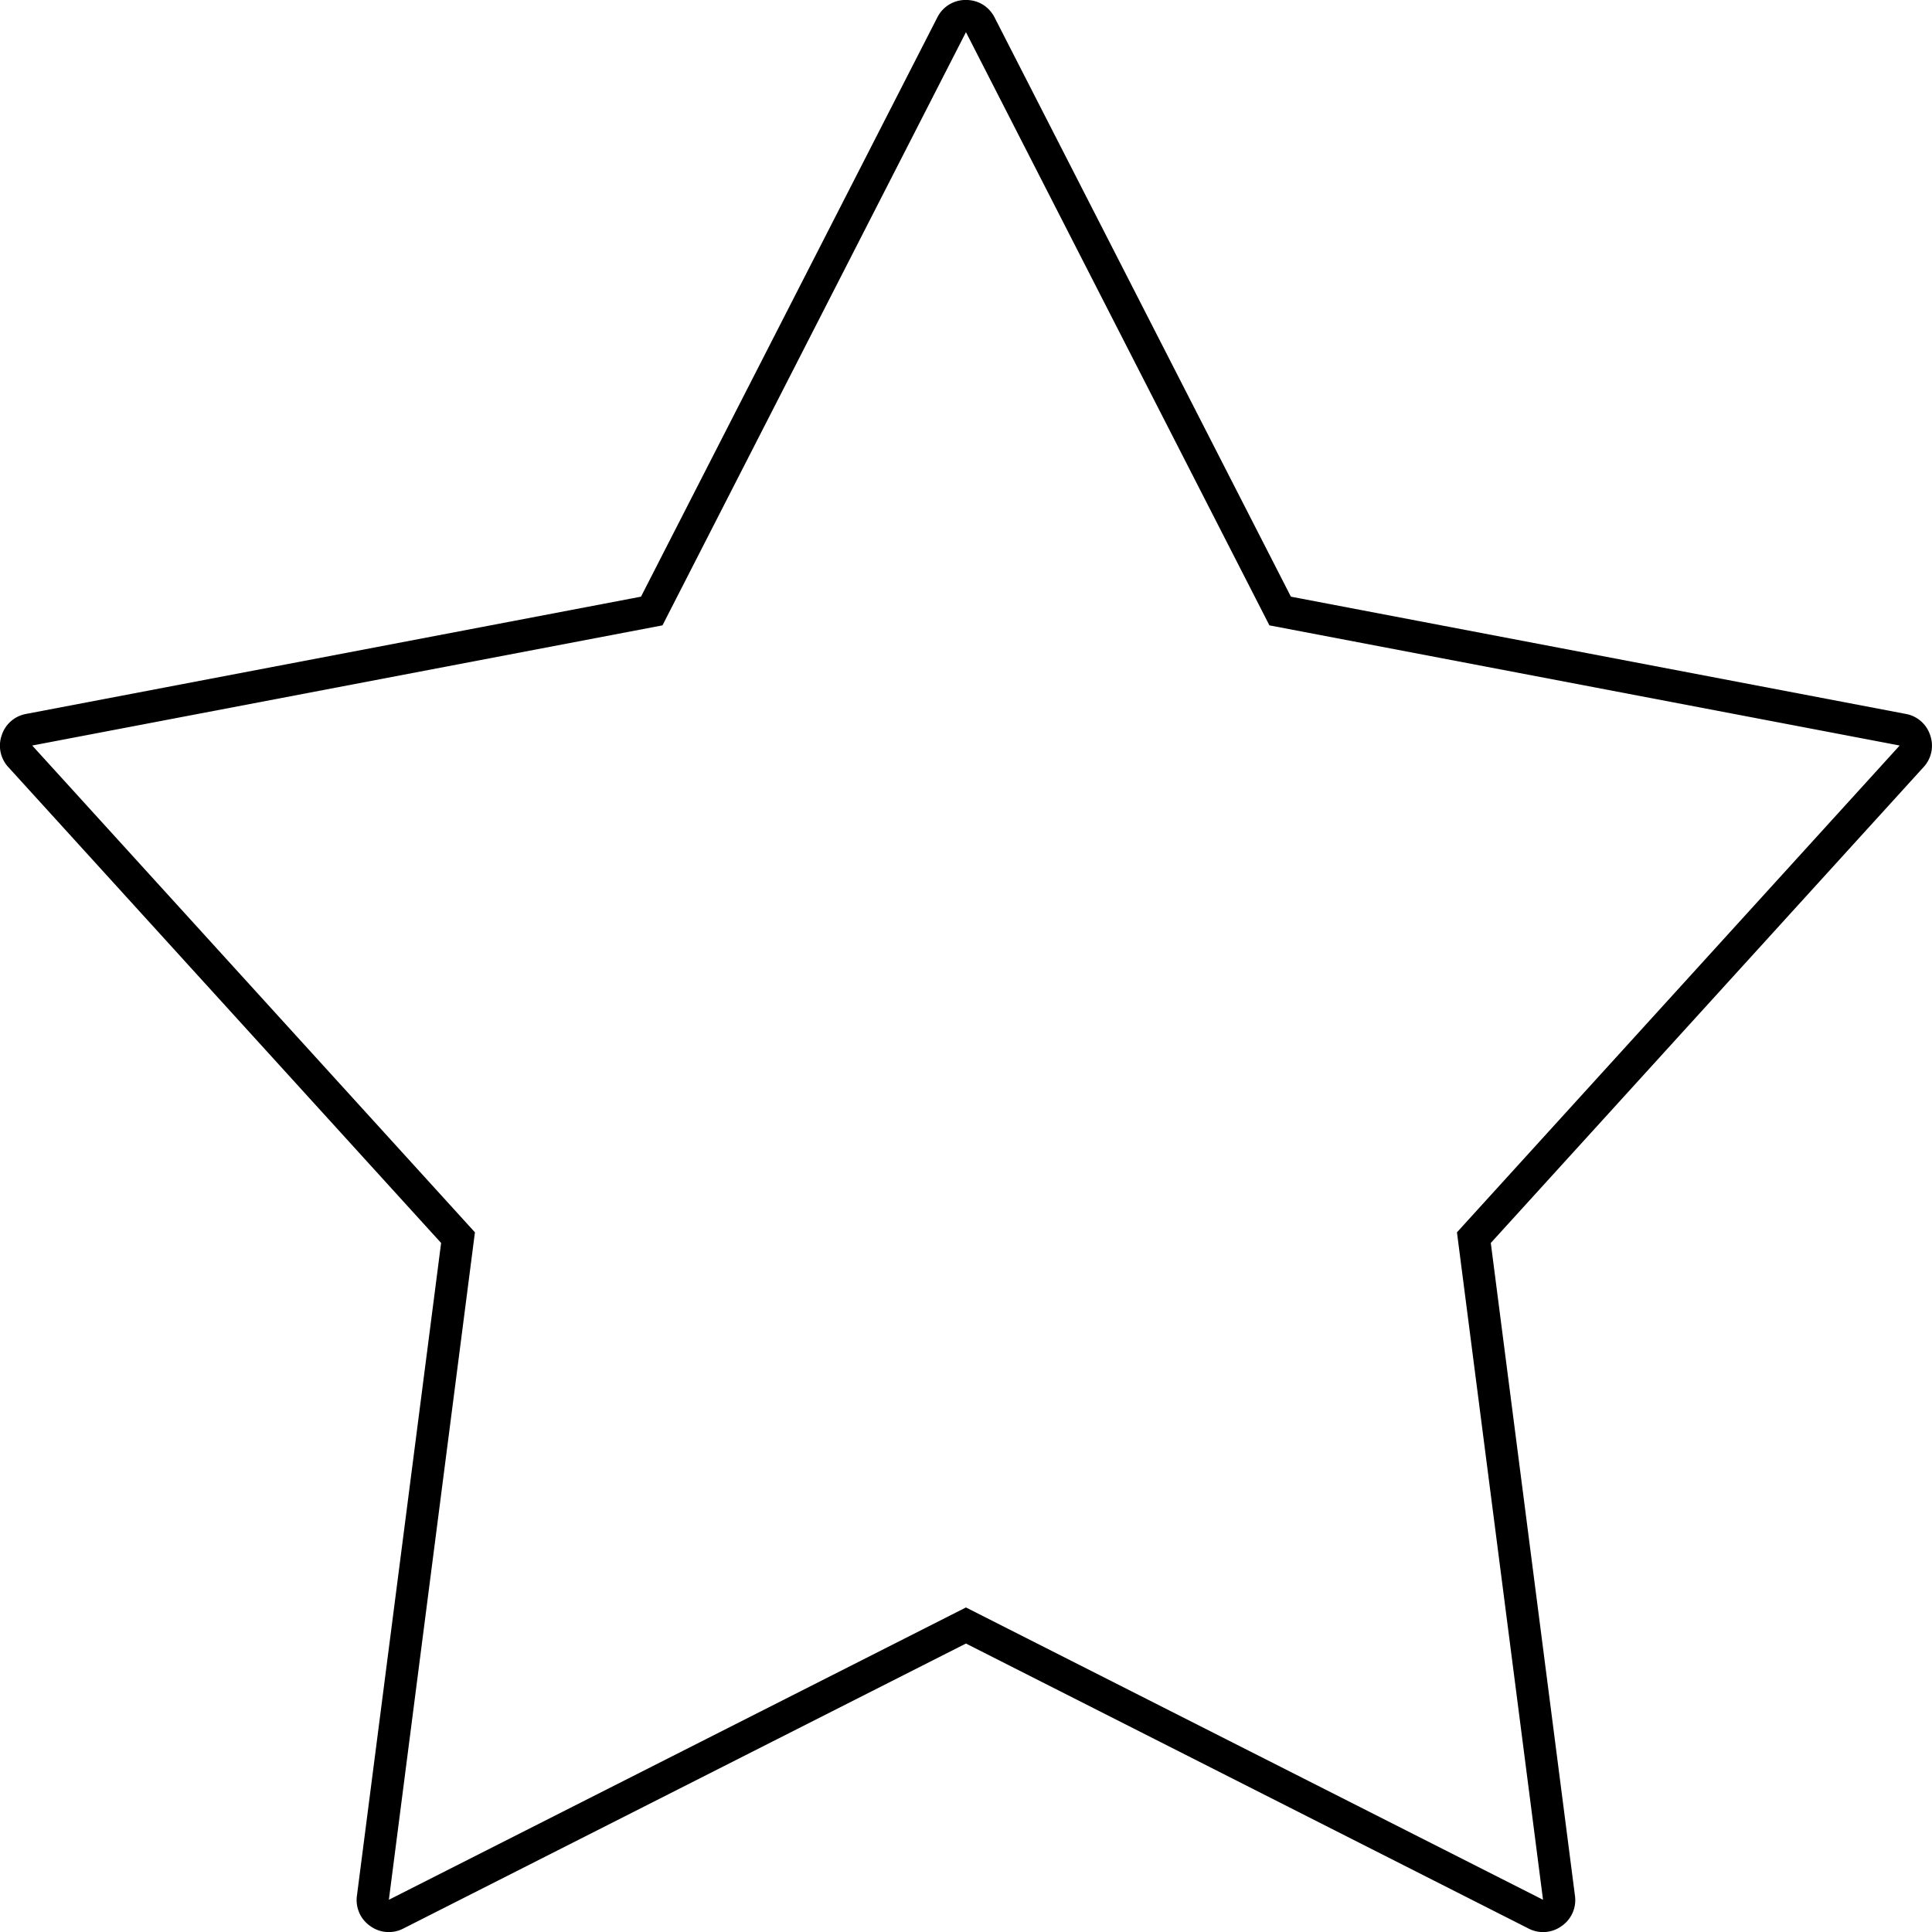 <svg xmlns="http://www.w3.org/2000/svg" preserveAspectRatio="xMidYMid" width="120" height="120" viewBox="0 0 120 120"><path d="M80.18 37.06l38.186 7.282a1.953 1.953 0 0 1 1.523 1.331 1.954 1.954 0 0 1-.418 1.979L92.596 77.203l5.227 40.54a1.957 1.957 0 0 1-.829 1.889 1.957 1.957 0 0 1-2.058.15l-34.939-17.699-34.94 17.699a1.957 1.957 0 0 1-2.058-.15 1.959 1.959 0 0 1-.829-1.889l5.228-40.54L.522 47.652a1.954 1.954 0 0 1-.417-1.979 1.952 1.952 0 0 1 1.522-1.331l38.186-7.282L58.216 1.088a1.959 1.959 0 0 1 1.781-1.09c.77 0 1.429.404 1.78 1.09L80.18 37.06zM59.997 1.998L41.148 38.842 2.001 46.306l27.498 30.236-5.346 41.456 35.844-18.156 35.843 18.156-5.346-41.456 27.498-30.236-39.147-7.464L59.997 1.998z" class="star-big"/></svg>